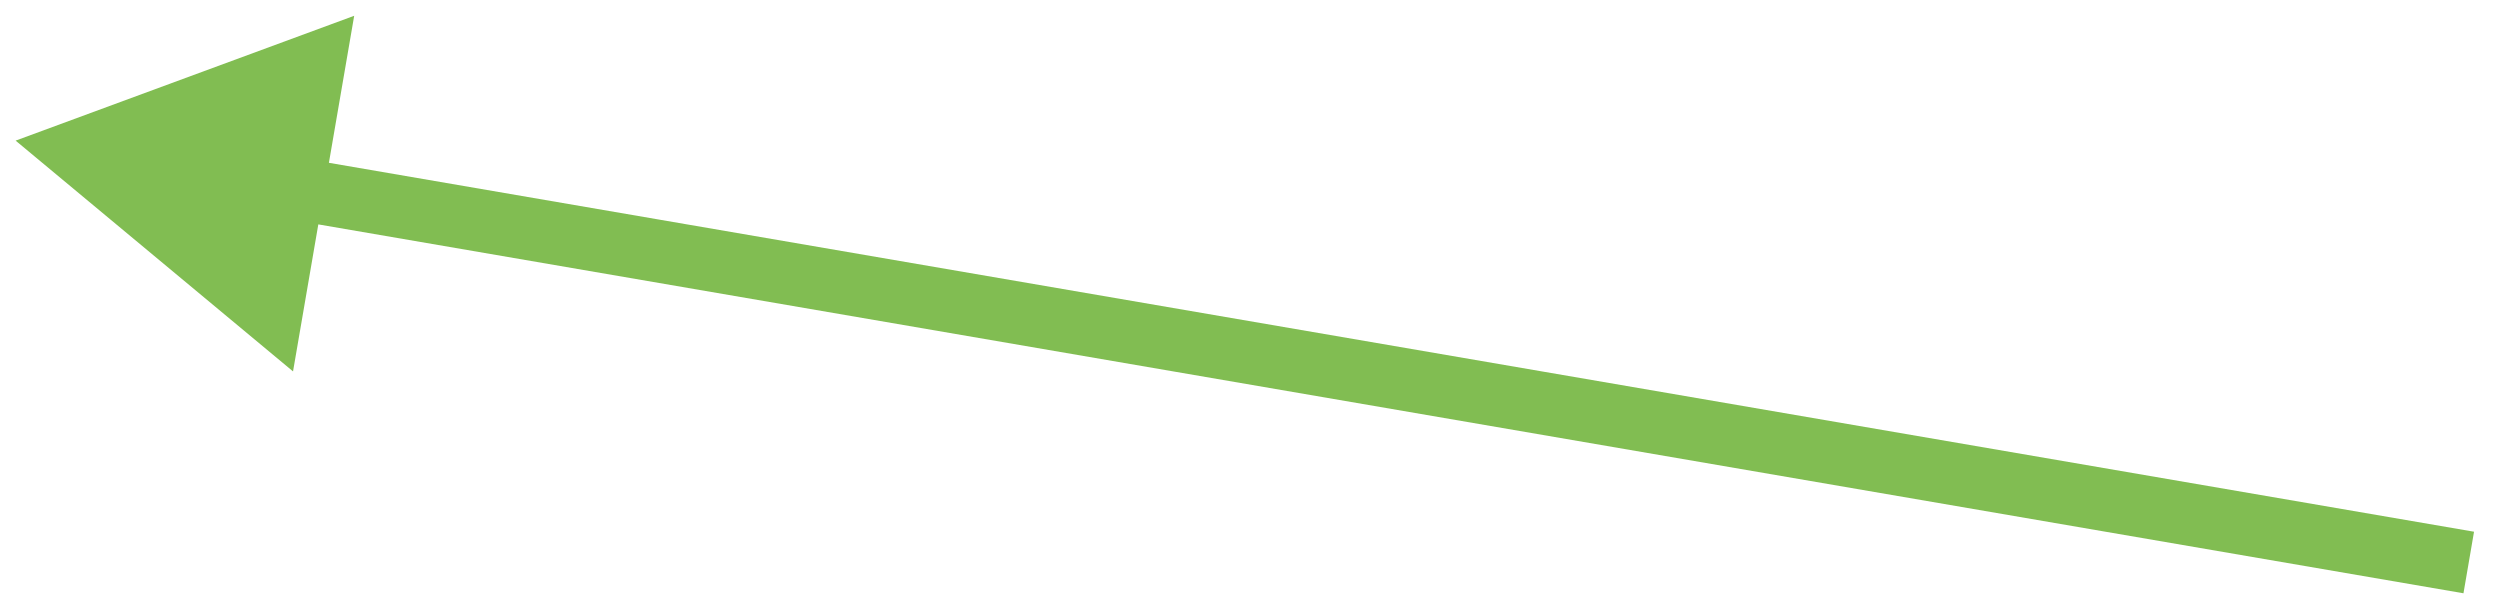 <svg width="80" height="19" viewBox="0 0 80 19" fill="none" xmlns="http://www.w3.org/2000/svg">
<path d="M0.5 4.5L9.377 11.885L11.334 0.505L0.5 4.5ZM79.169 17.015L9.539 5.04L9.2 7.011L78.831 18.985L79.169 17.015Z" fill="#81BD52"/>
</svg>
